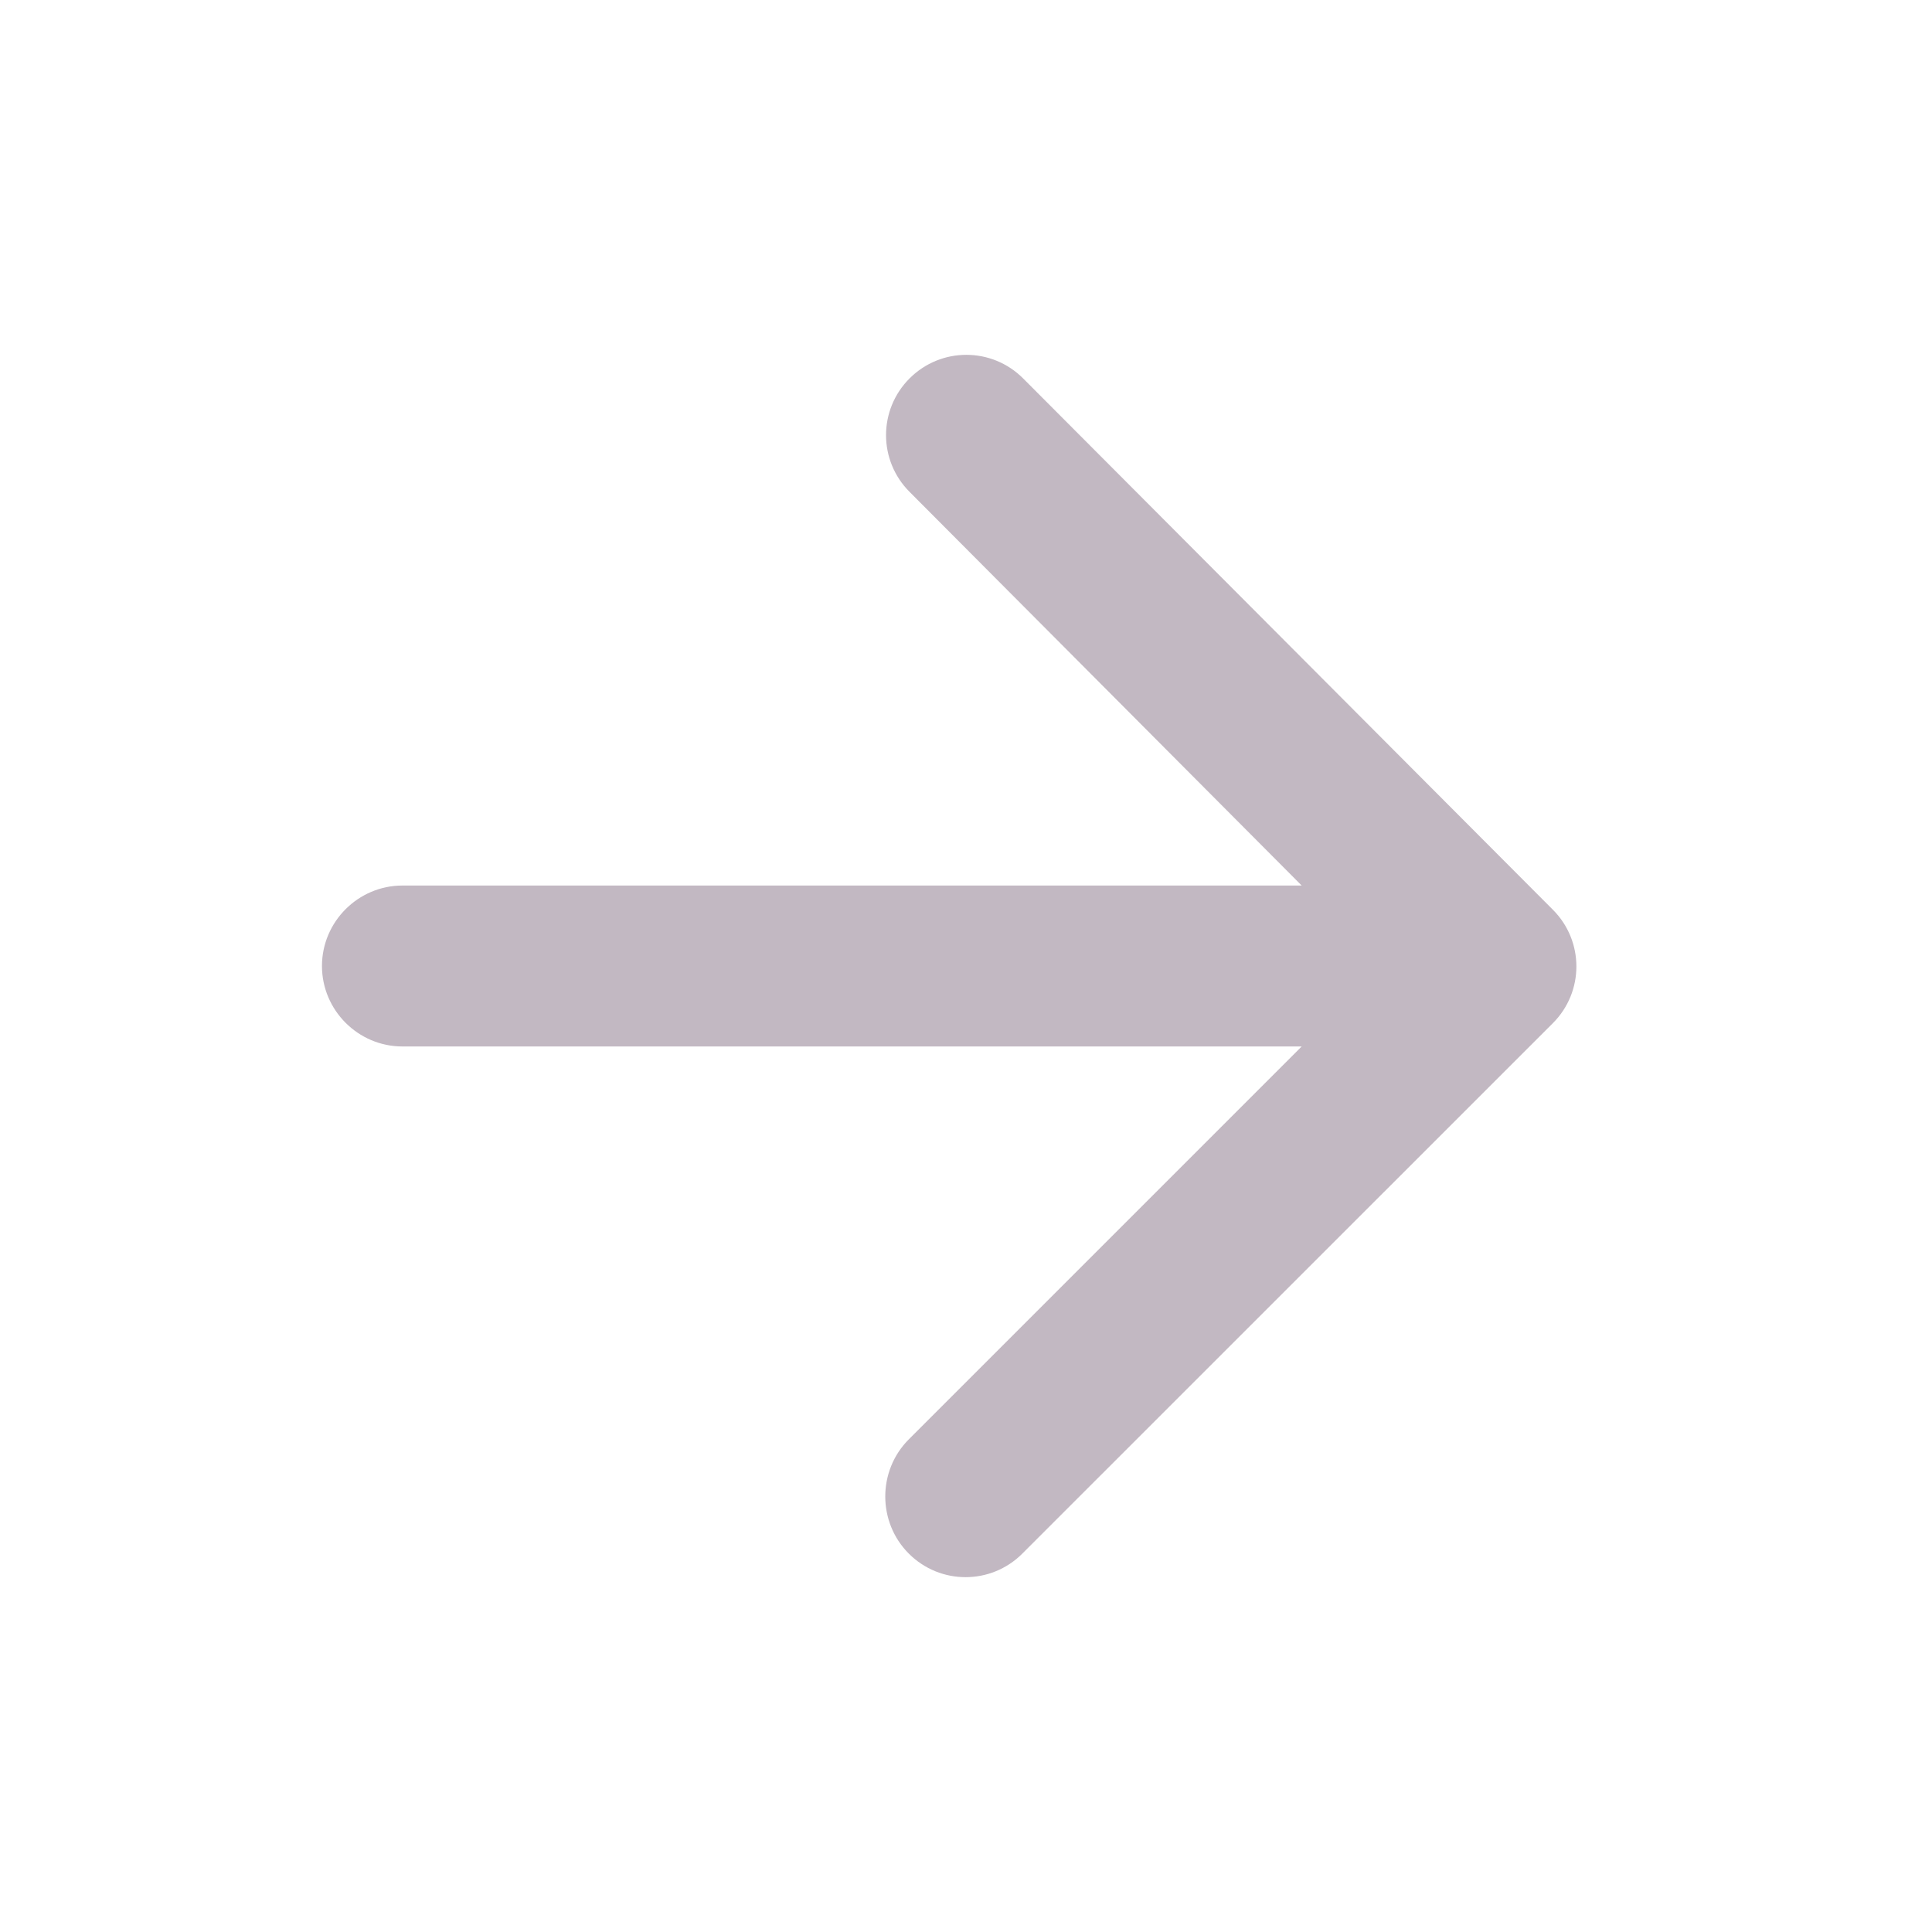 <svg width="20" height="20" viewBox="0 0 20 20" fill="none" xmlns="http://www.w3.org/2000/svg">
<g clip-path="url(#clip0_44_2596)">
<path d="M4.166 10.833H13.475L9.408 14.9C9.083 15.225 9.083 15.758 9.408 16.083C9.733 16.408 10.258 16.408 10.583 16.083L16.075 10.592C16.4 10.267 16.4 9.742 16.075 9.417L10.591 3.917C10.266 3.592 9.741 3.592 9.416 3.917C9.091 4.242 9.091 4.767 9.416 5.092L13.475 9.167H4.166C3.708 9.167 3.333 9.542 3.333 10C3.333 10.458 3.708 10.833 4.166 10.833Z" fill="#C2B8C2"/>
</g>
<defs>
<clipPath id="clip0_44_2596">
<rect width="20" height="20" fill="white"/>
</clipPath>
</defs>
</svg>
